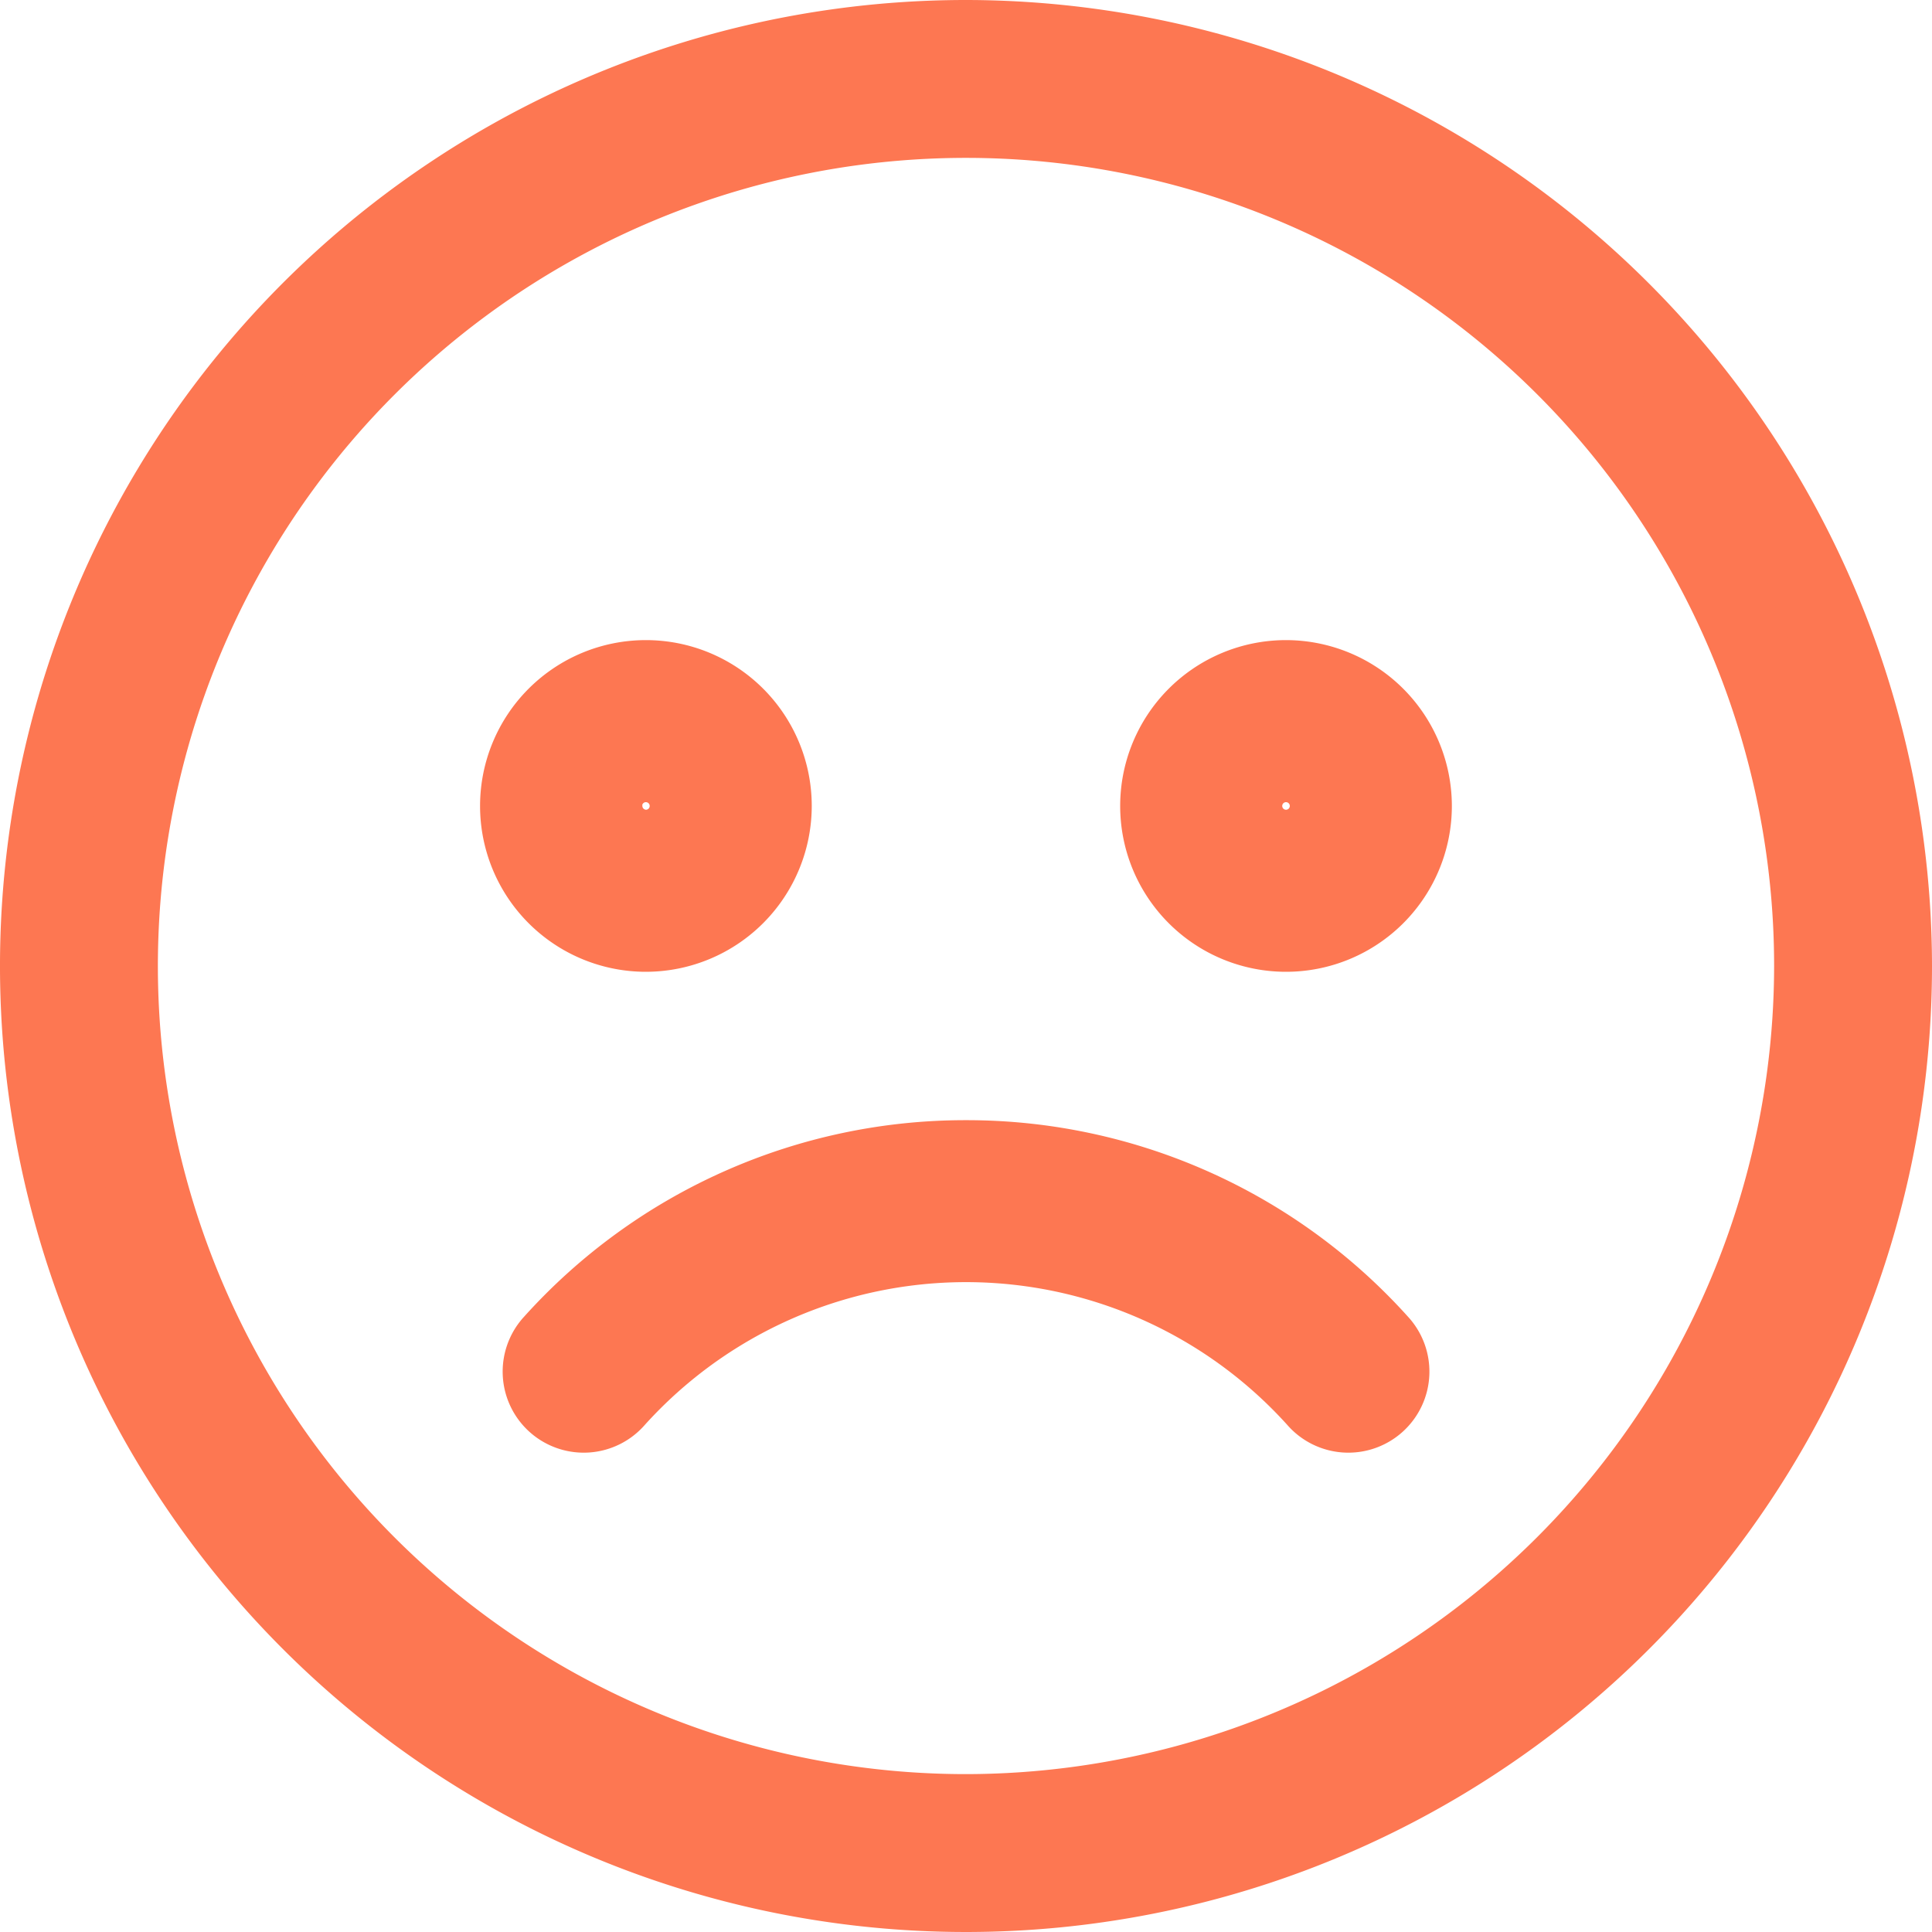 <svg xmlns="http://www.w3.org/2000/svg" width="25" height="25" viewBox="0 0 25 25">
  <g id="Grupo_22126" data-name="Grupo 22126" transform="translate(0.5 0.5)">
    <path id="Trazado_23204" data-name="Trazado 23204" d="M12,0A12,12,0,1,0,24,12,12.014,12.014,0,0,0,12,0Zm0,22.957A10.957,10.957,0,1,1,22.957,12,10.969,10.969,0,0,1,12,22.957Z" transform="translate(0 0)" fill="#fd7752" stroke="#fd7752" stroke-width="1"/>
    <path id="Trazado_23205" data-name="Trazado 23205" d="M99.292,129.646a1.646,1.646,0,1,0-1.646,1.646A1.648,1.648,0,0,0,99.292,129.646Zm-2.195,0a.549.549,0,1,1,.549.549A.55.55,0,0,1,97.1,129.646Z" transform="translate(-89.788 -119.717)" fill="#fd7752" stroke="#fd7752" stroke-width="1"/>
    <path id="Trazado_23206" data-name="Trazado 23206" d="M225.646,128a1.646,1.646,0,1,0,1.646,1.646A1.648,1.648,0,0,0,225.646,128Zm0,2.195a.549.549,0,1,1,.549-.549A.549.549,0,0,1,225.646,130.195Z" transform="translate(-209.505 -119.717)" fill="#fd7752" stroke="#fd7752" stroke-width="1"/>
    <path id="Trazado_23207" data-name="Trazado 23207" d="M109.49,224a7.179,7.179,0,0,0-5.347,2.378.549.549,0,1,0,.818.732,6.1,6.1,0,0,1,9.059,0,.549.549,0,1,0,.818-.732A7.18,7.18,0,0,0,109.49,224Z" transform="translate(-97.49 -209.505)" fill="#fd7752" stroke="#fd7752" stroke-width="1"/>
  </g>
</svg>
